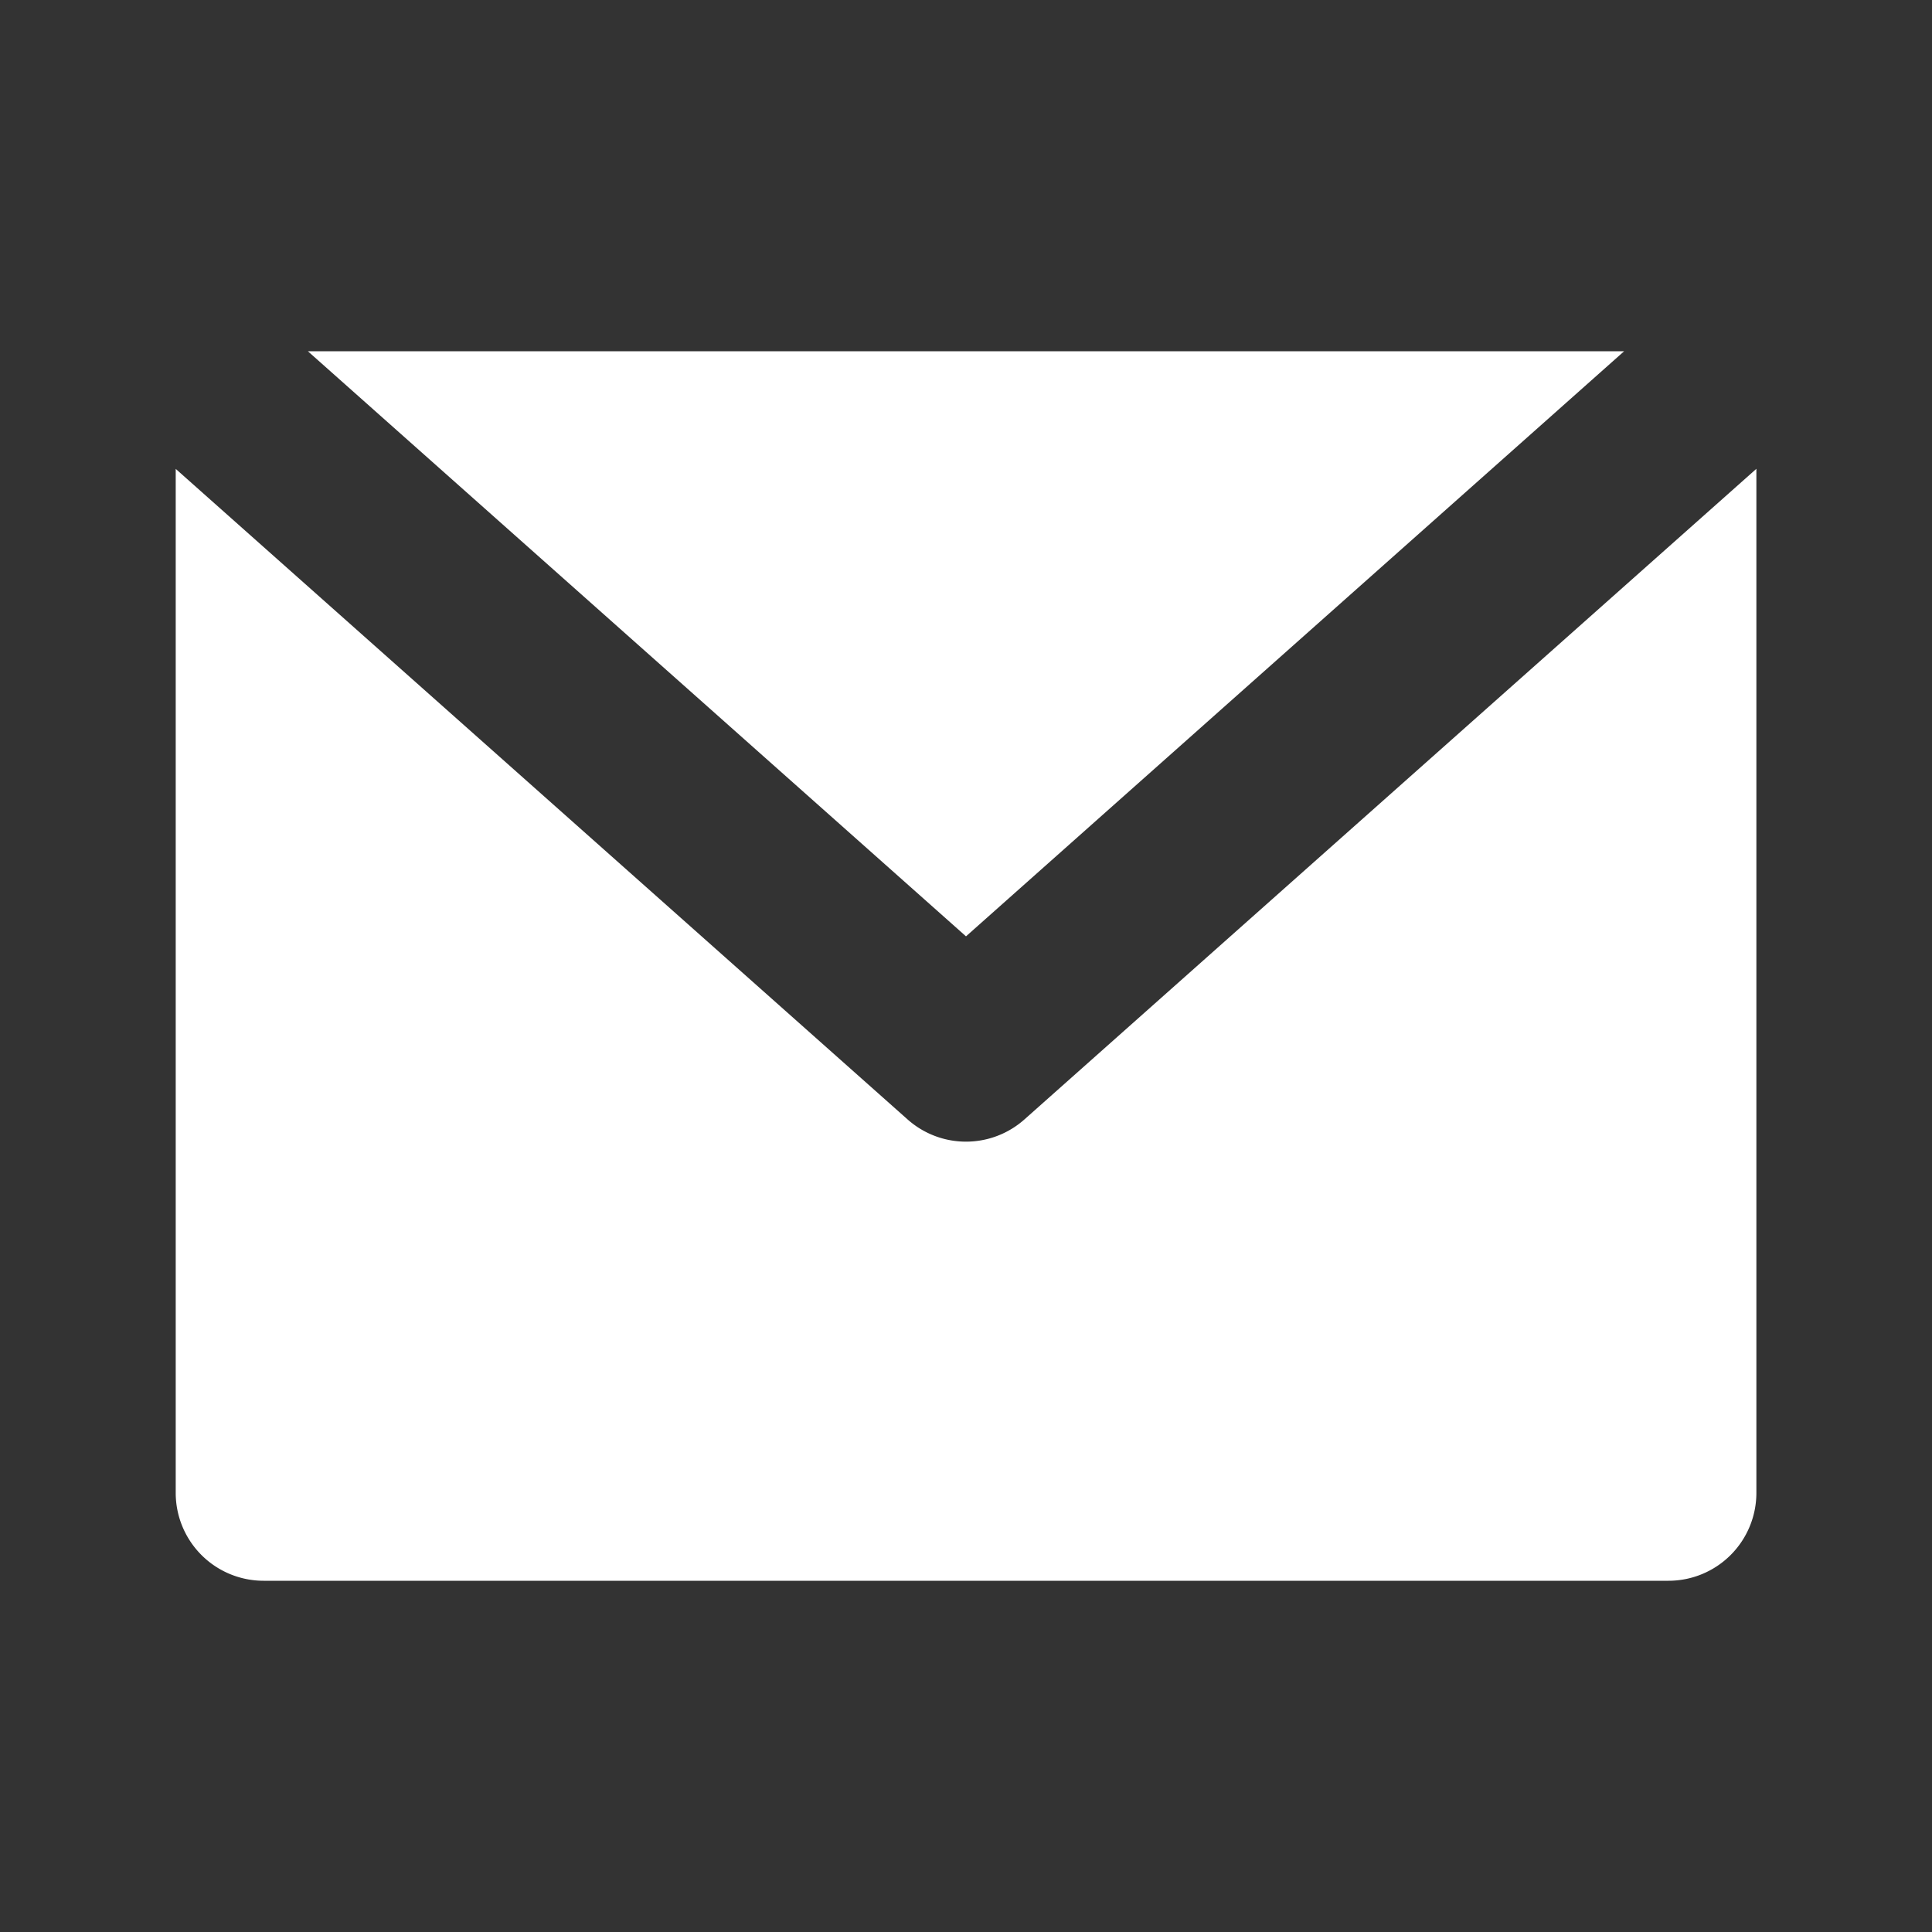 <svg width="20" height="20" fill="none" xmlns="http://www.w3.org/2000/svg"><rect width="100%" height="100%" fill="#333333" stroke="none"/><path fill-rule="evenodd" clip-rule="evenodd" d="M1.818 4.853l7.578 6.736a.91.91 0 001.208 0l7.578-6.736v10.601a.91.91 0 01-.91.91H2.728a.91.91 0 01-.909-.91V4.853zm1.369-1.217h13.626L10 9.693 3.187 3.636z" fill="#fff"/></svg>